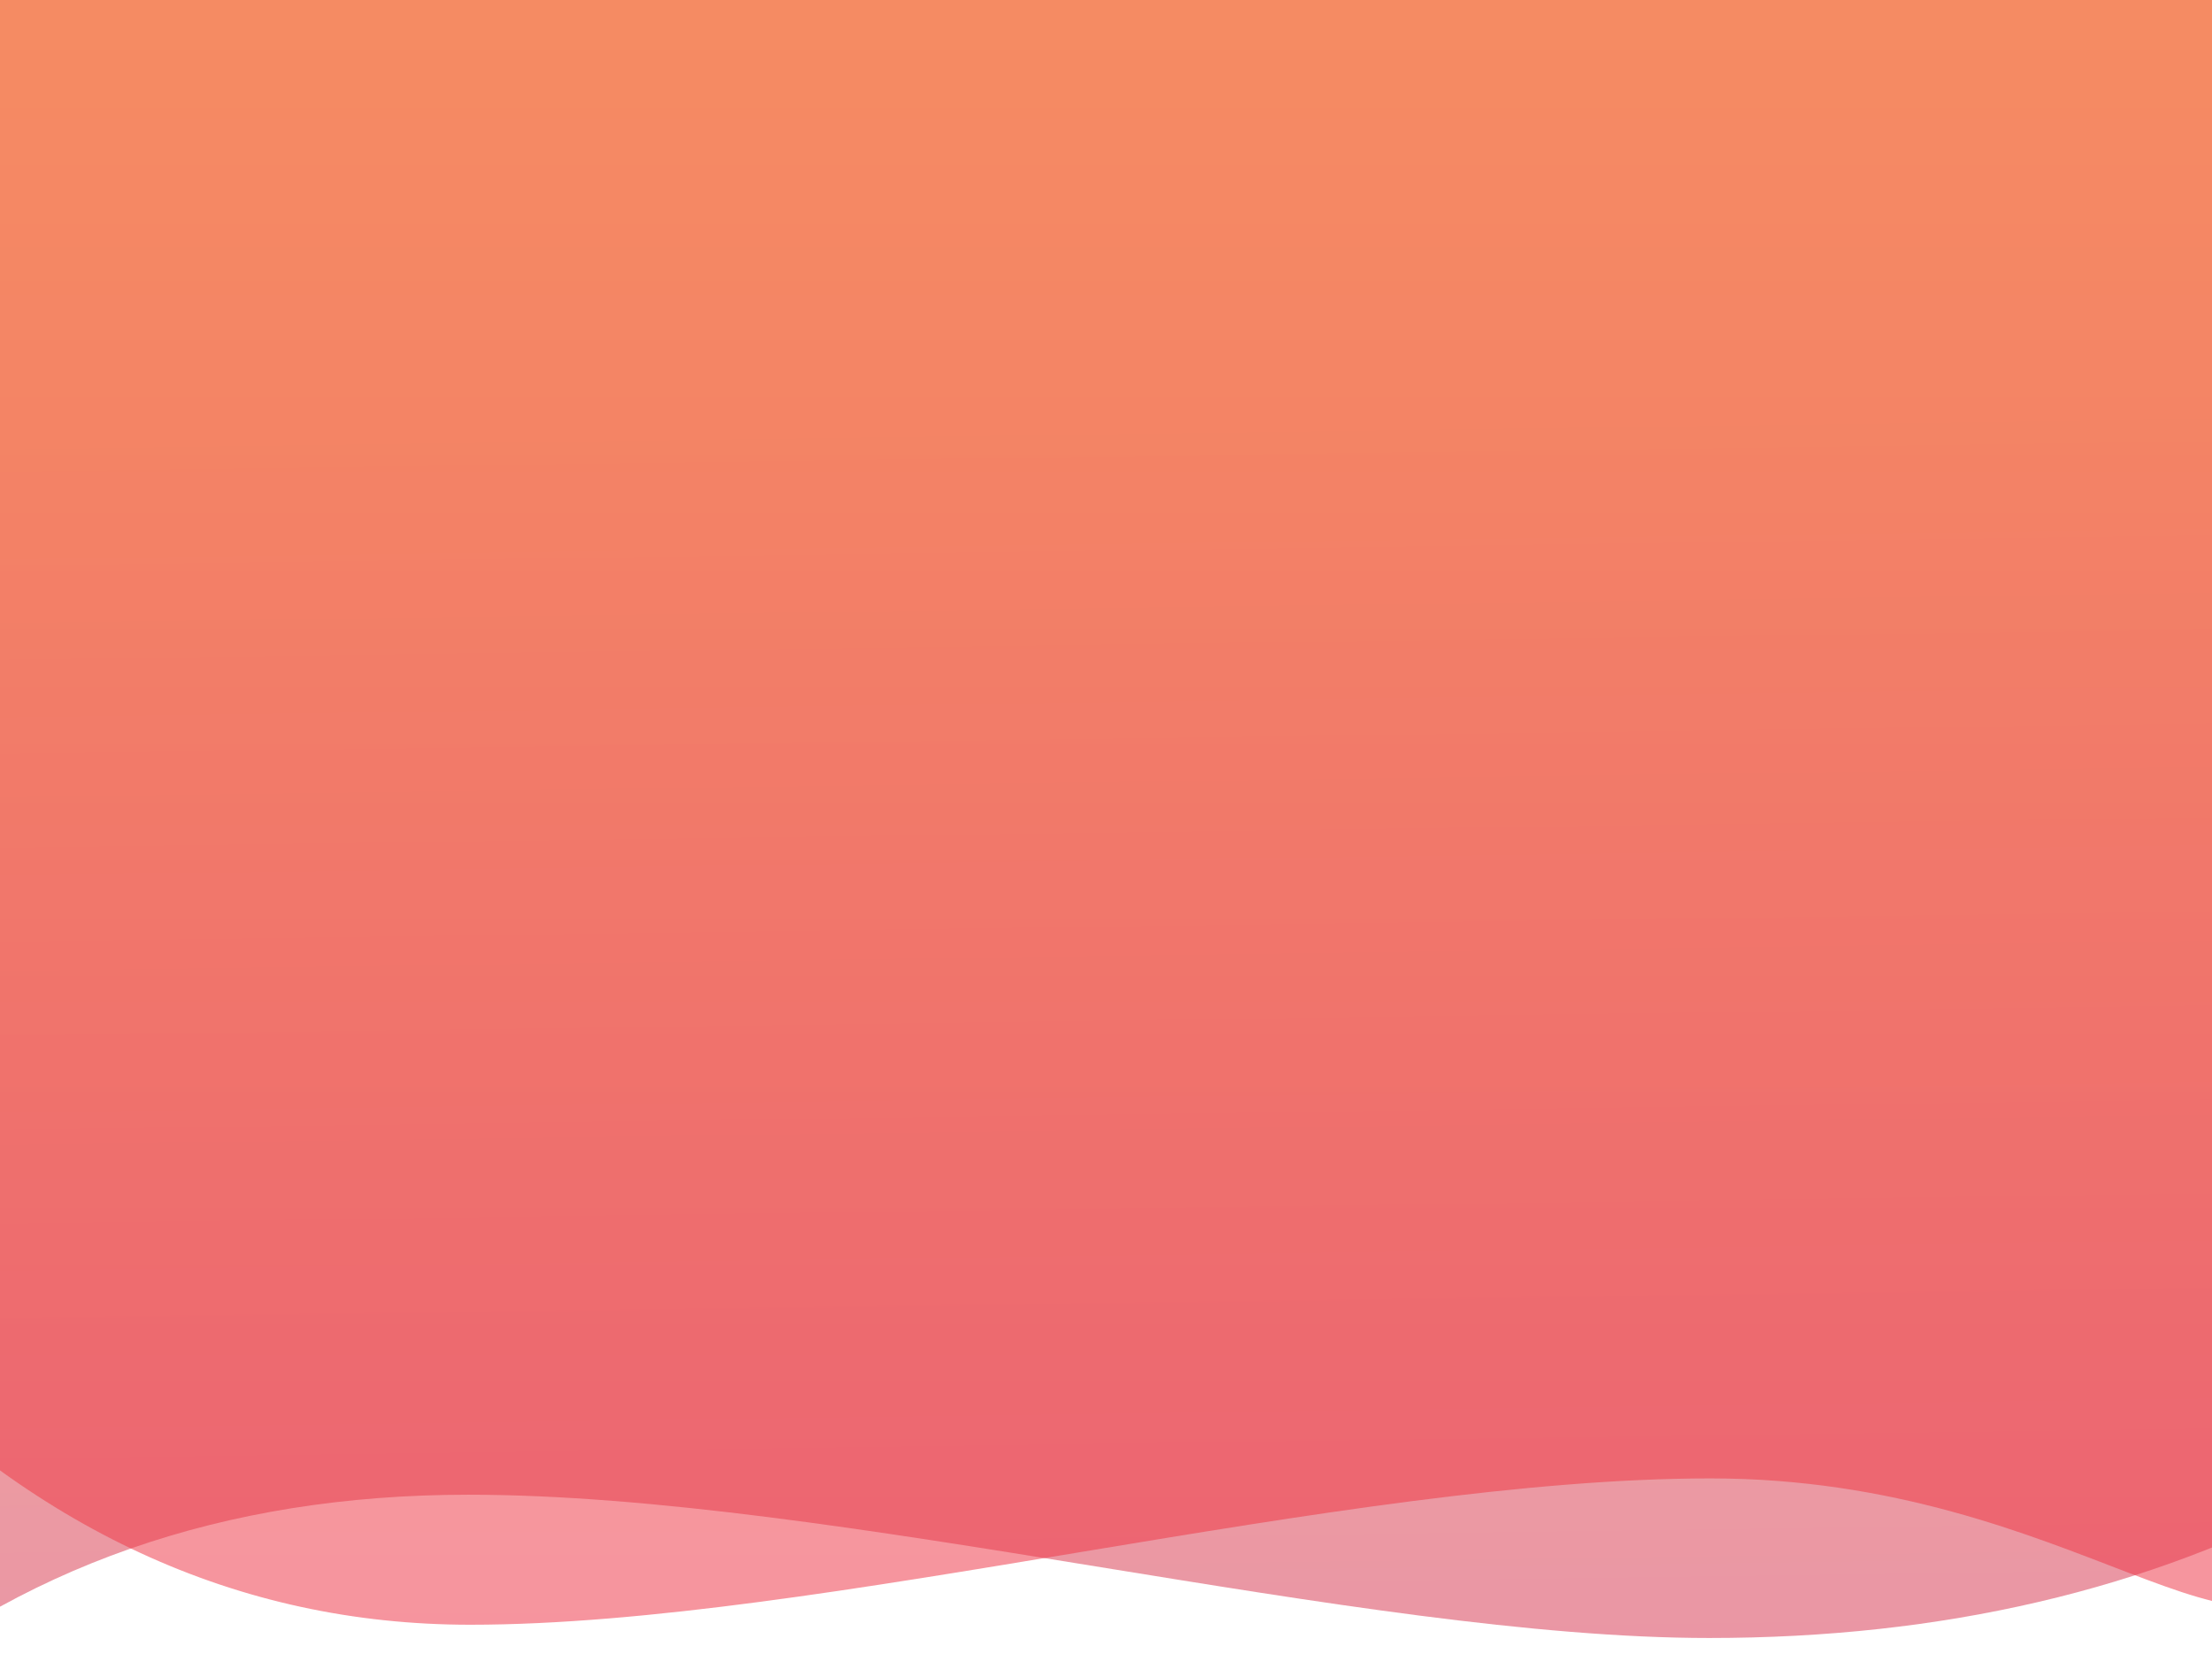 <svg xmlns="http://www.w3.org/2000/svg" width="768" height="582" viewBox="0 0 768 582">
    <defs>
        <linearGradient id="a" x1="50%" x2="47.953%" y1="25.337%" y2="128.998%">
            <stop offset="0%" stop-color="#F26A35"/>
            <stop offset="100%" stop-color="#CA2061"/>
        </linearGradient>
        <linearGradient id="b" x1="50%" x2="50%" y1="103.135%" y2="0%">
            <stop offset="0%" stop-color="#EE3048"/>
            <stop offset="100%" stop-color="#F26A35"/>
        </linearGradient>
    </defs>
    <g fill="none" fill-rule="evenodd">
        <path fill="#FFF" d="M0-10h768v592H0z"/>
        <path fill="url(#a)" d="M0 0h860v604c-57.935-50.088-129.455-75.132-214.558-75.132-127.655 0-309.508 49.735-430.892 49.735-80.923 0-152.44-16.69-214.55-50.072V0z" opacity=".524" style="mix-blend-mode:normal" transform="matrix(-1 0 0 1 808 -10)"/>
        <path fill="url(#b)" d="M0 3h860.322c16.901 329.583 16.904 511.838.008 546.765-25.345 52.39-86.846-26.56-214.417-26.56S336.609 574 215.304 574C134.434 574 62.667 540.83 0 474.488V3z" opacity=".524" style="mix-blend-mode:multiply" transform="translate(-52 -10)"/>
    </g>
</svg>

